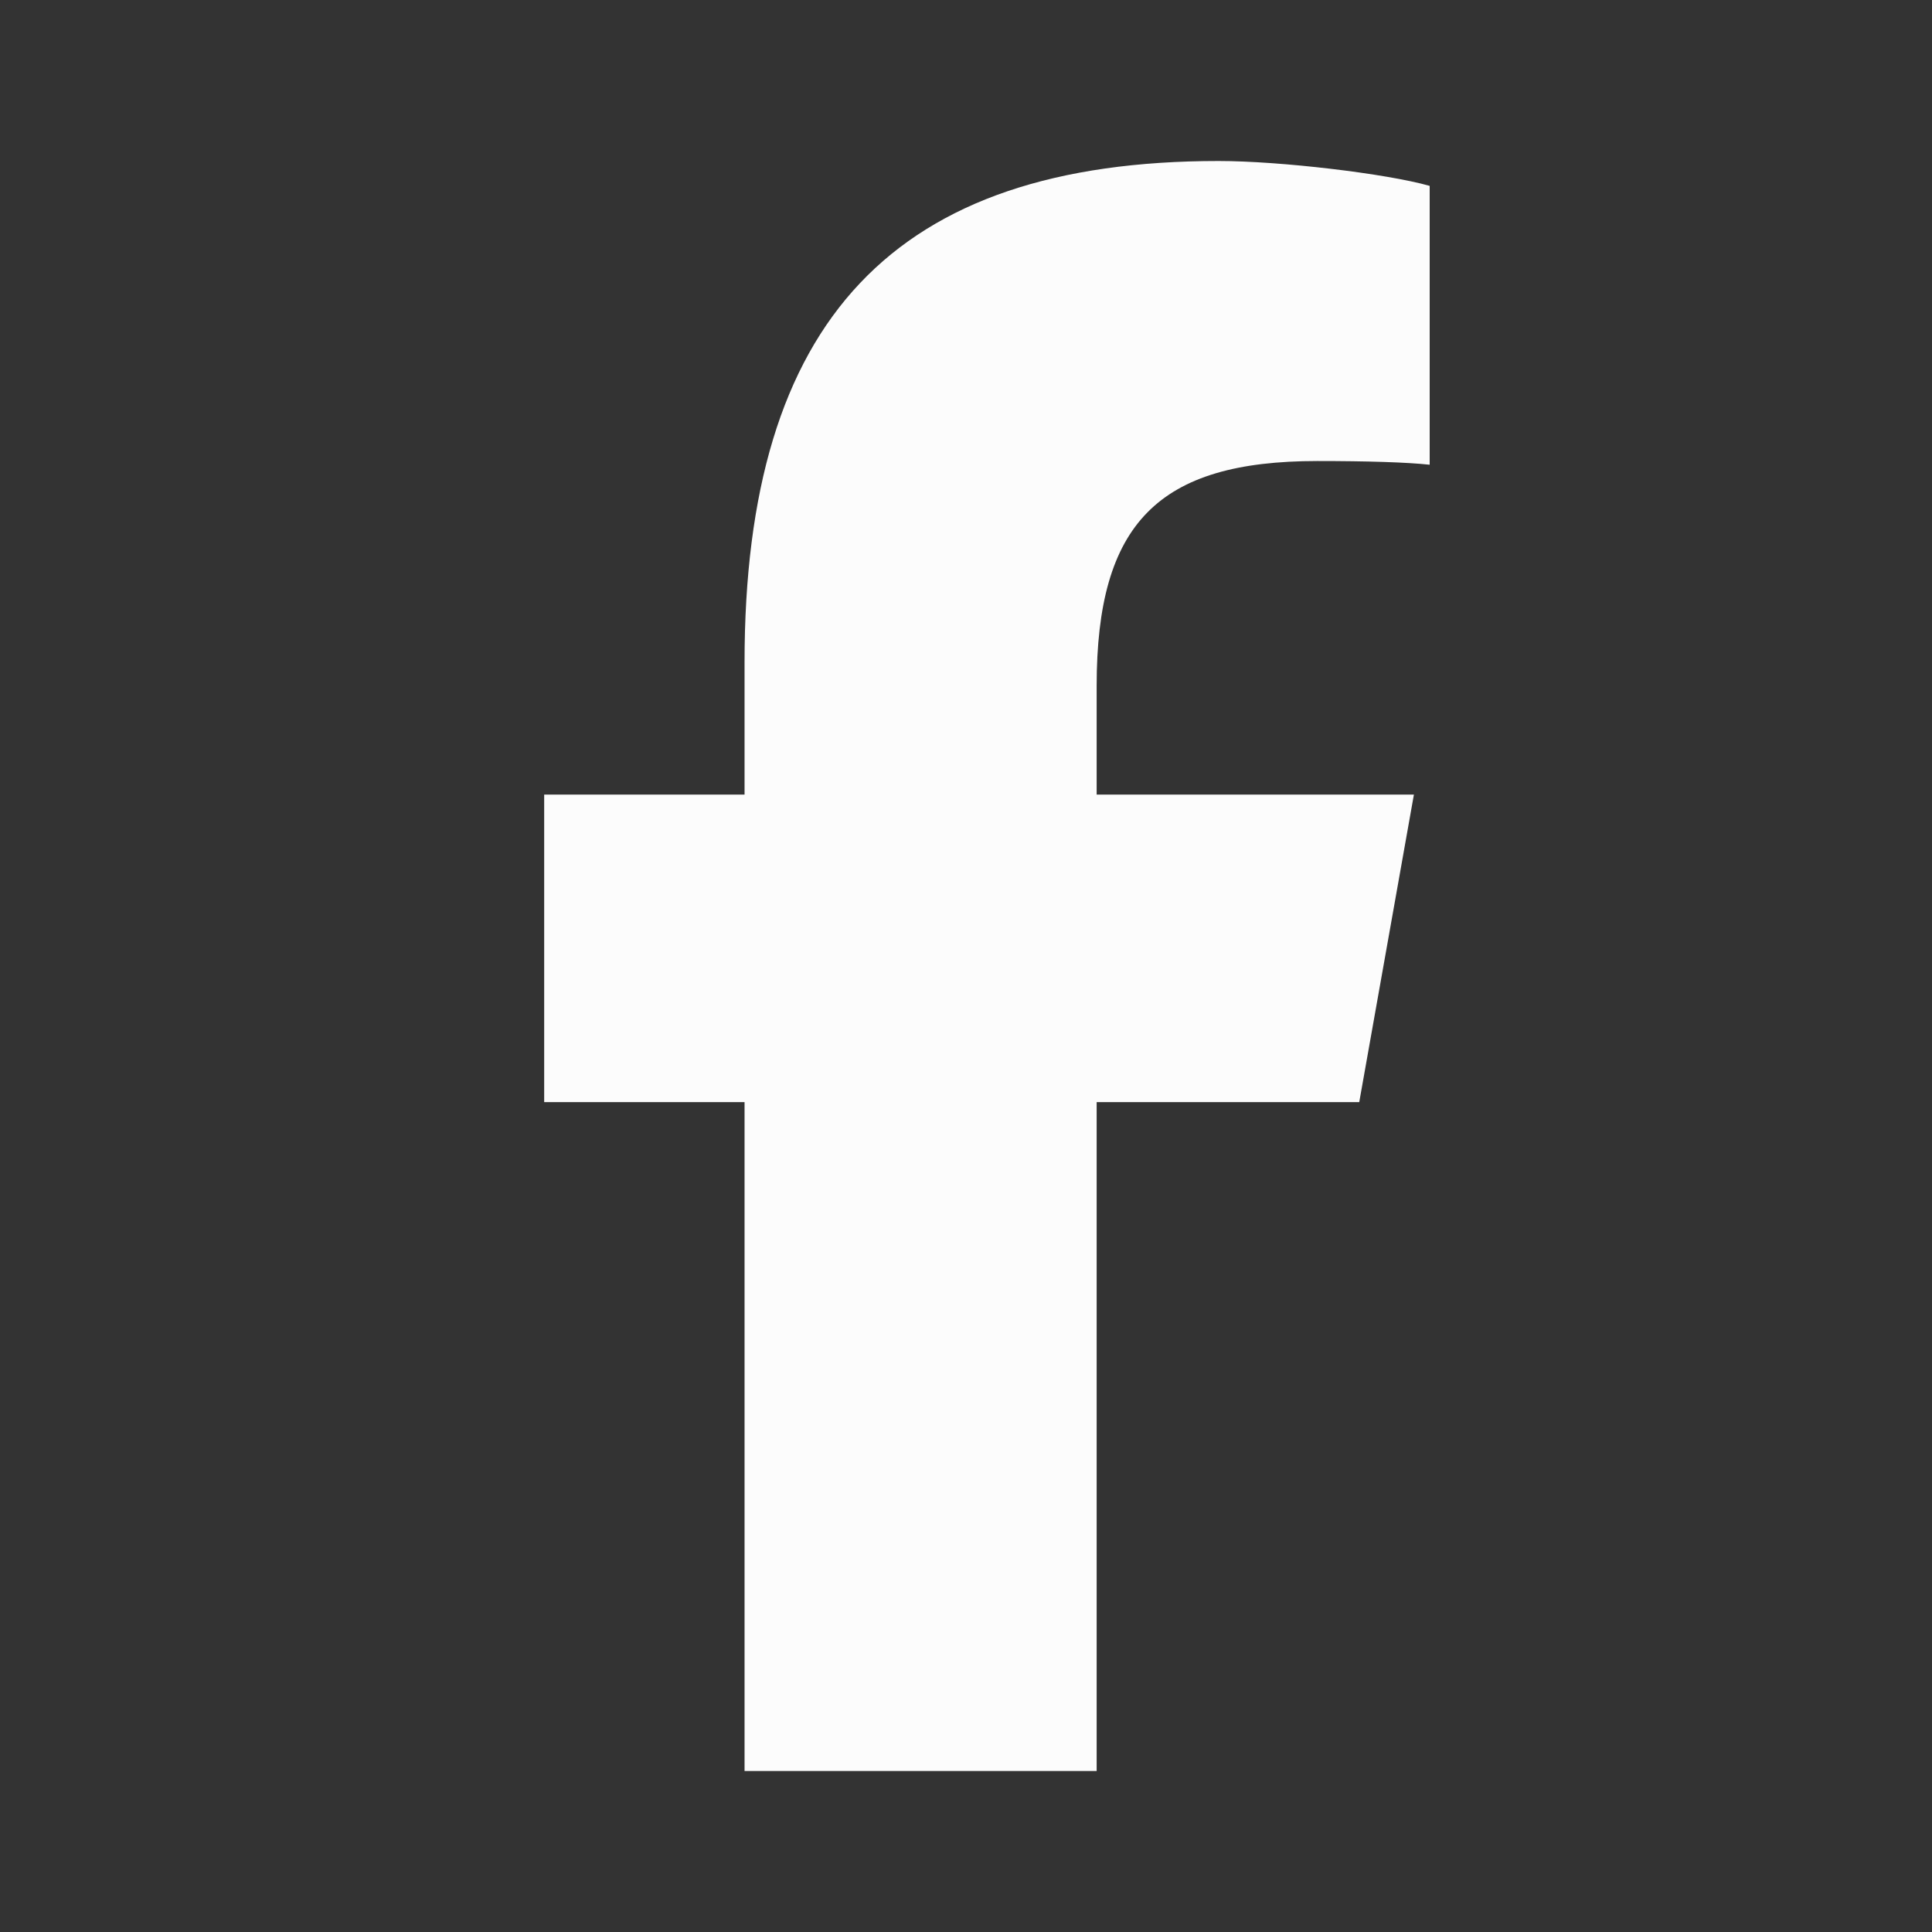 <svg width="24" height="24" viewBox="0 0 24 24" fill="none" xmlns="http://www.w3.org/2000/svg">
<rect x="0" y="0" width="24" height="24" fill="#333333" stroke="none"/>
<g>
<path d="M9.249 13.691V22H13.623V13.691H16.885L17.564 9.871H13.623V8.52C13.623 6.5 14.389 5.727 16.365 5.727C16.979 5.727 17.473 5.742 17.76 5.773V2.309C17.221 2.156 15.901 2 15.139 2C11.108 2 9.249 3.973 9.249 8.227V9.871H6.76V13.691H9.249Z" fill="#FCFCFC"/>
</g>
</svg>
